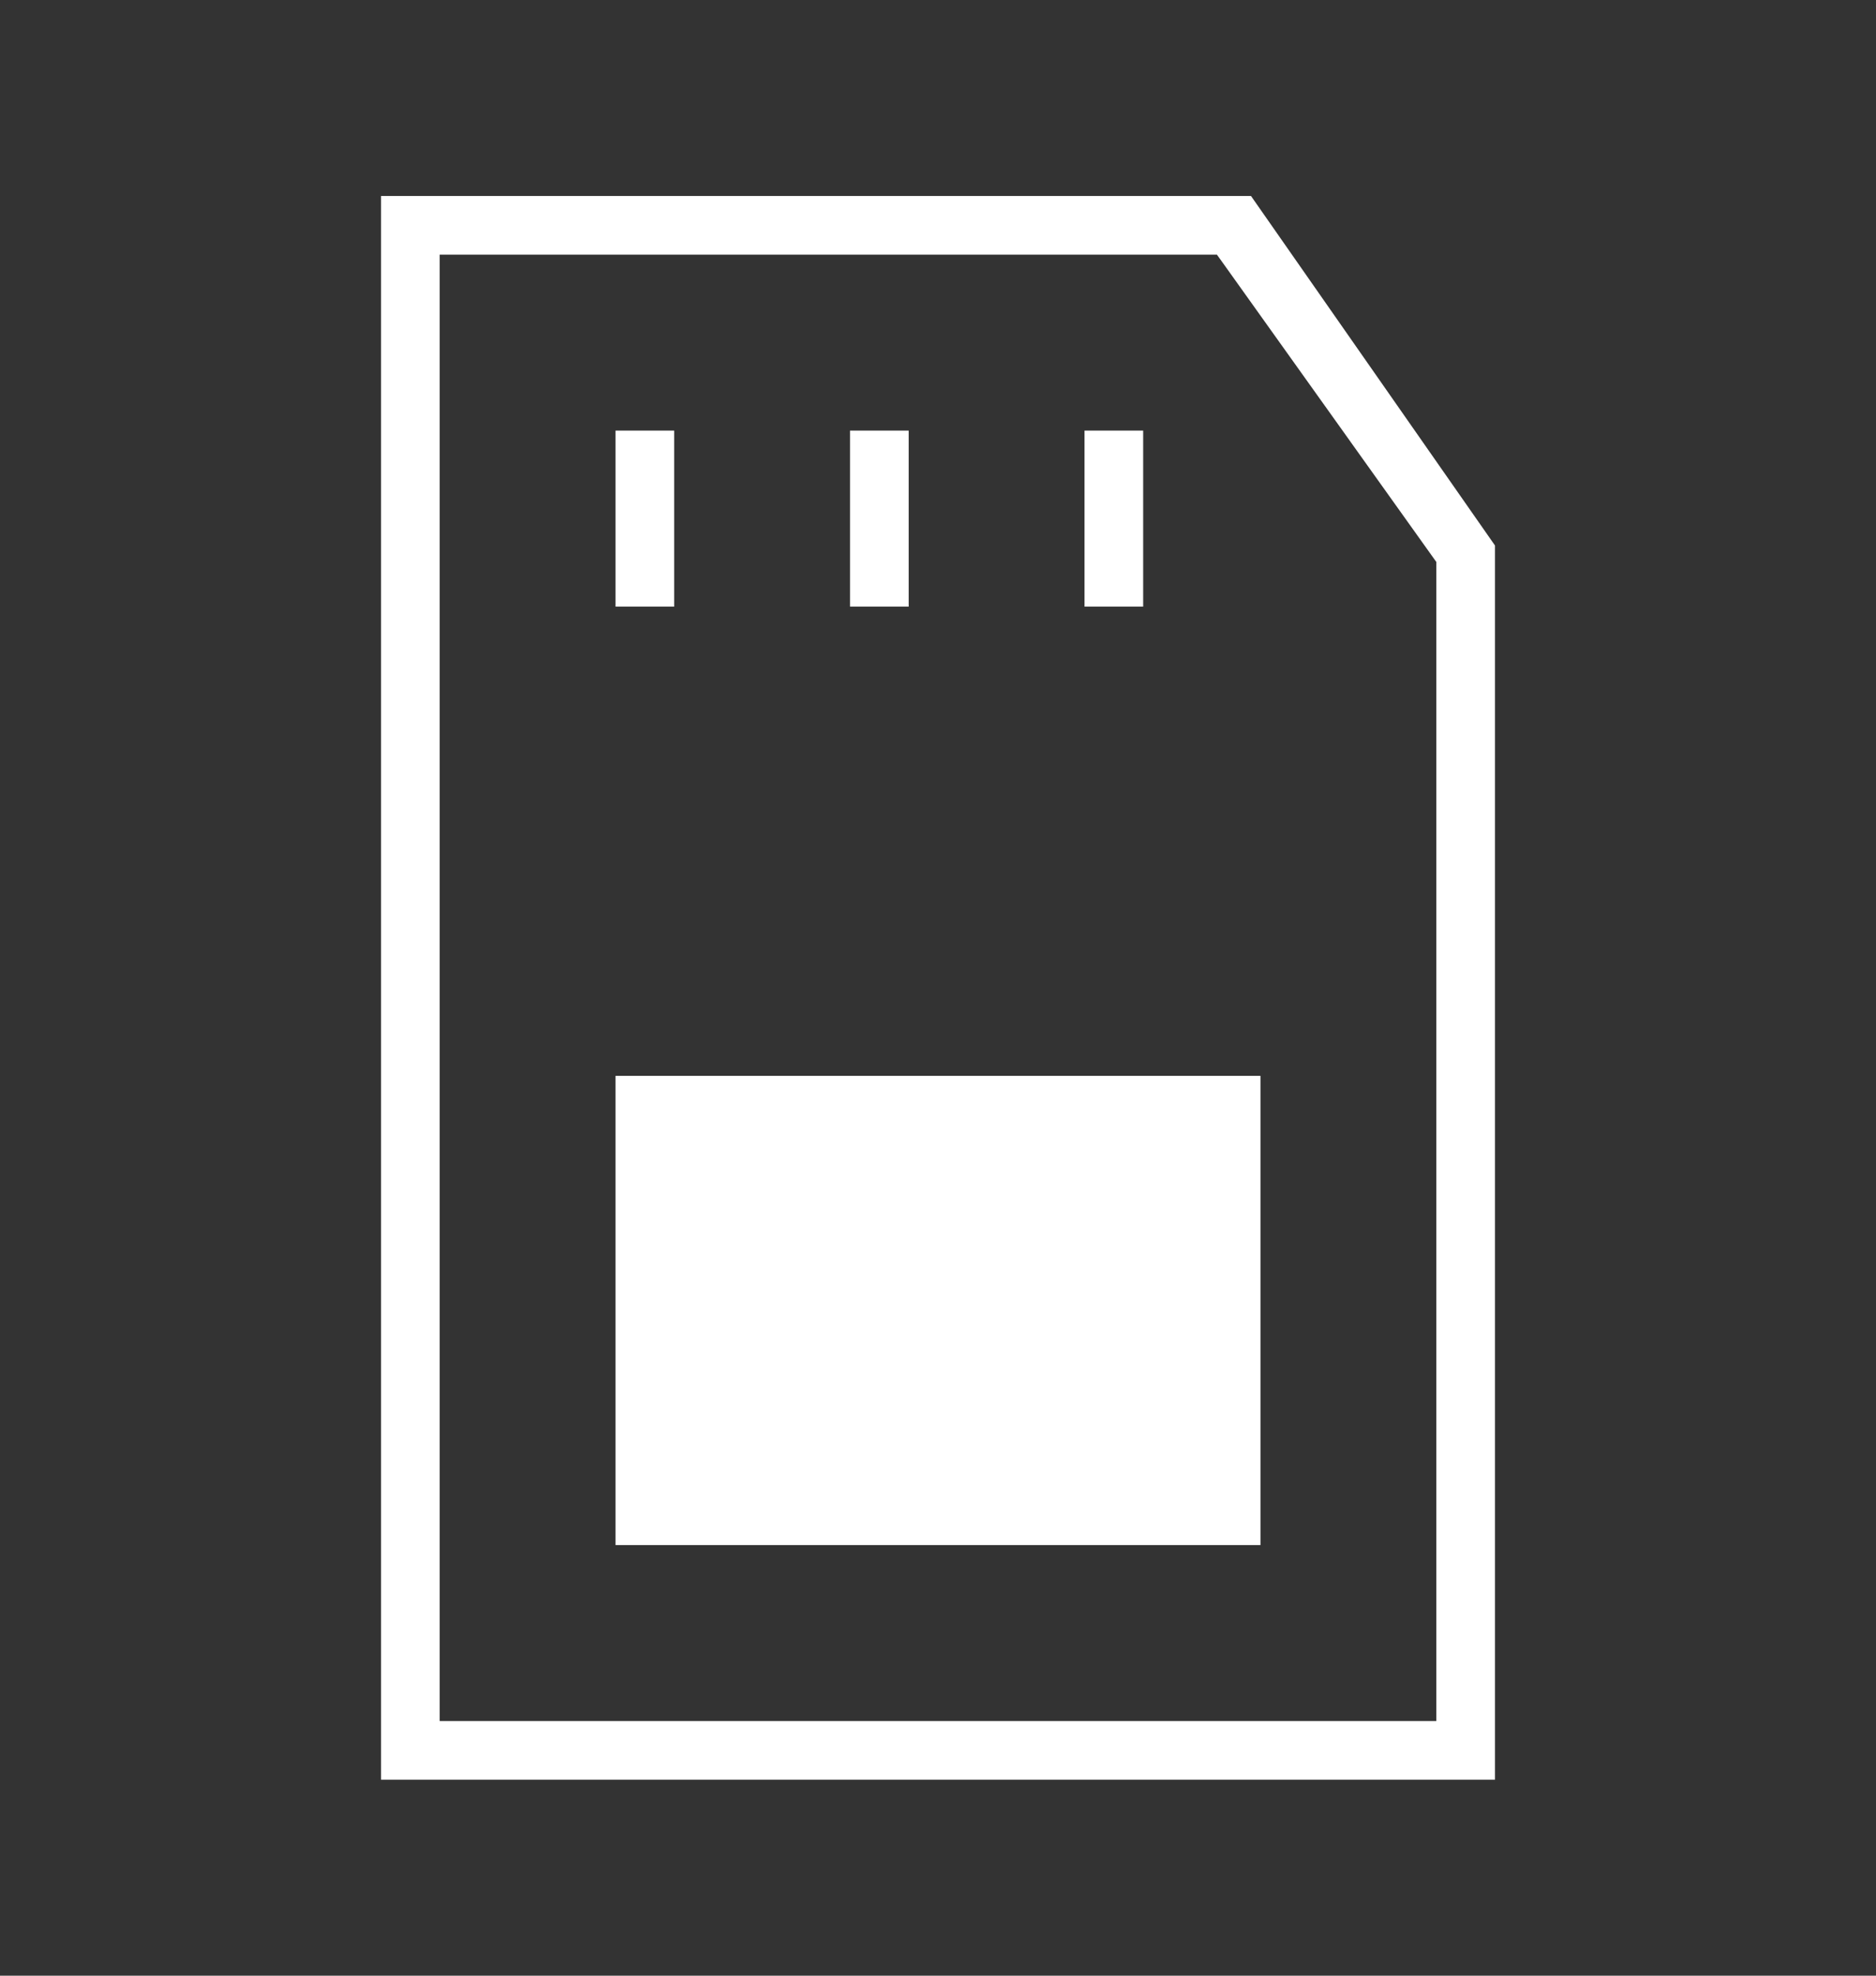 <svg width="19" height="20" viewBox="0 0 19 20" fill="none" xmlns="http://www.w3.org/2000/svg">
<rect x="0" y="0" width="19" height="20" fill="#333333" stroke="none"/>
<path d="M14.25 17.422H14.547V17.125V5.784V5.689L14.492 5.612L12.414 2.702L12.325 2.578H12.172H4.75H4.453V2.875V17.125V17.422H4.75H14.25ZM3.859 18.016V1.984H12.67L15.141 5.522V18.016H3.859Z" fill="white"/>
<path d="M6.234 6.141V4.359H6.828V6.141H6.234Z" fill="white"/>
<path d="M8.609 6.141V4.359H9.203V6.141H8.609Z" fill="white"/>
<path d="M10.984 6.141V4.359H11.578V6.141H10.984Z" fill="white"/>
<path d="M6.234 15.641V10.891H12.766V15.641H6.234Z" fill="white"/>
</svg>
